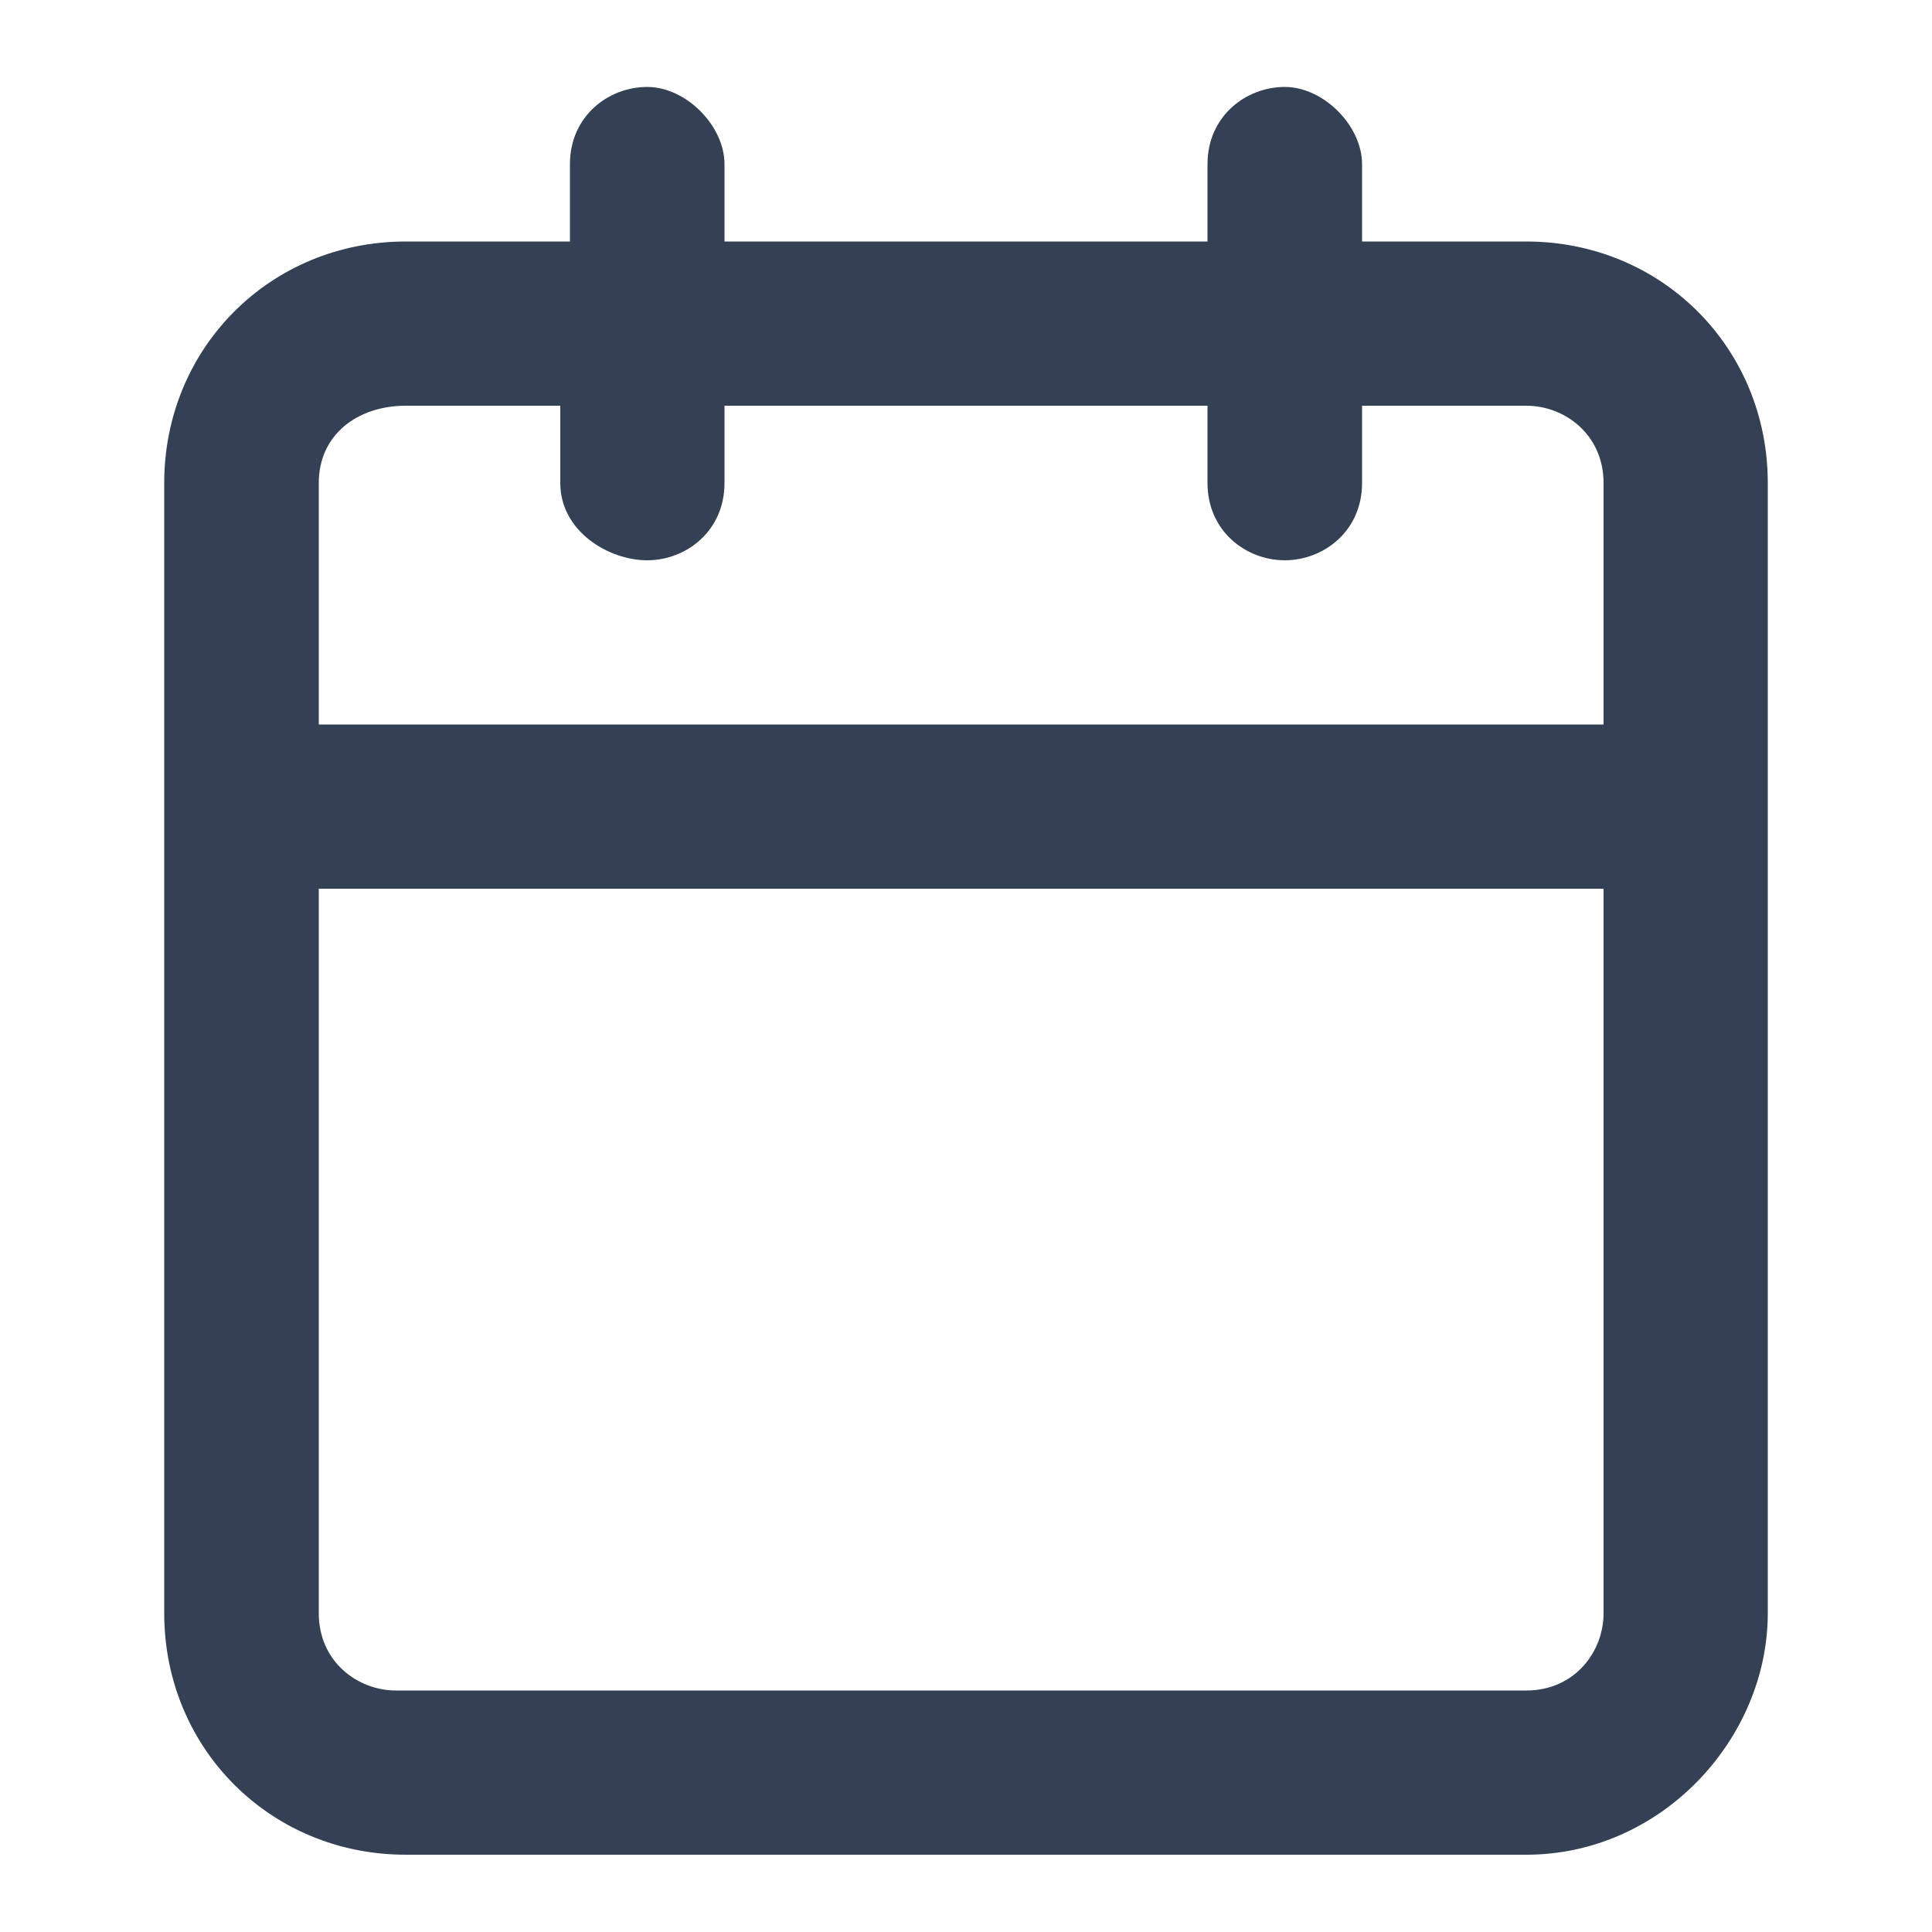 <?xml version="1.0" encoding="utf-8"?>
<!-- Generator: Adobe Illustrator 27.7.0, SVG Export Plug-In . SVG Version: 6.00 Build 0)  -->
<svg version="1.1" id="Layer_1" xmlns="http://www.w3.org/2000/svg" xmlns:xlink="http://www.w3.org/1999/xlink" x="0px" y="0px"
	 viewBox="0 0 20 20" style="enable-background:new 0 0 20 20;" xml:space="preserve">
<style type="text/css">
	.st0{fill:#344054;}
</style>
<g>
	<path class="st0" d="M15.8,19.2H4.2c-1.4,0-2.5-1.1-2.5-2.5V5c0-1.4,1.1-2.5,2.5-2.5h1.7V1.7c0-0.5,0.4-0.8,0.8-0.8
		s0.8,0.4,0.8,0.8v0.8h5V1.7c0-0.5,0.4-0.8,0.8-0.8s0.8,0.4,0.8,0.8v0.8h1.7c1.4,0,2.5,1.1,2.5,2.5v11.7
		C18.3,18,17.2,19.2,15.8,19.2z M3.3,9.2v7.5c0,0.5,0.4,0.8,0.8,0.8h11.7c0.5,0,0.8-0.4,0.8-0.8V9.2H3.3z M3.3,7.5h13.3V5
		c0-0.5-0.4-0.8-0.8-0.8h-1.7V5c0,0.5-0.4,0.8-0.8,0.8S12.5,5.5,12.5,5V4.2h-5V5c0,0.5-0.4,0.8-0.8,0.8S5.8,5.5,5.8,5V4.2H4.2
		C3.7,4.2,3.3,4.5,3.3,5V7.5z"/>
</g>
</svg>
